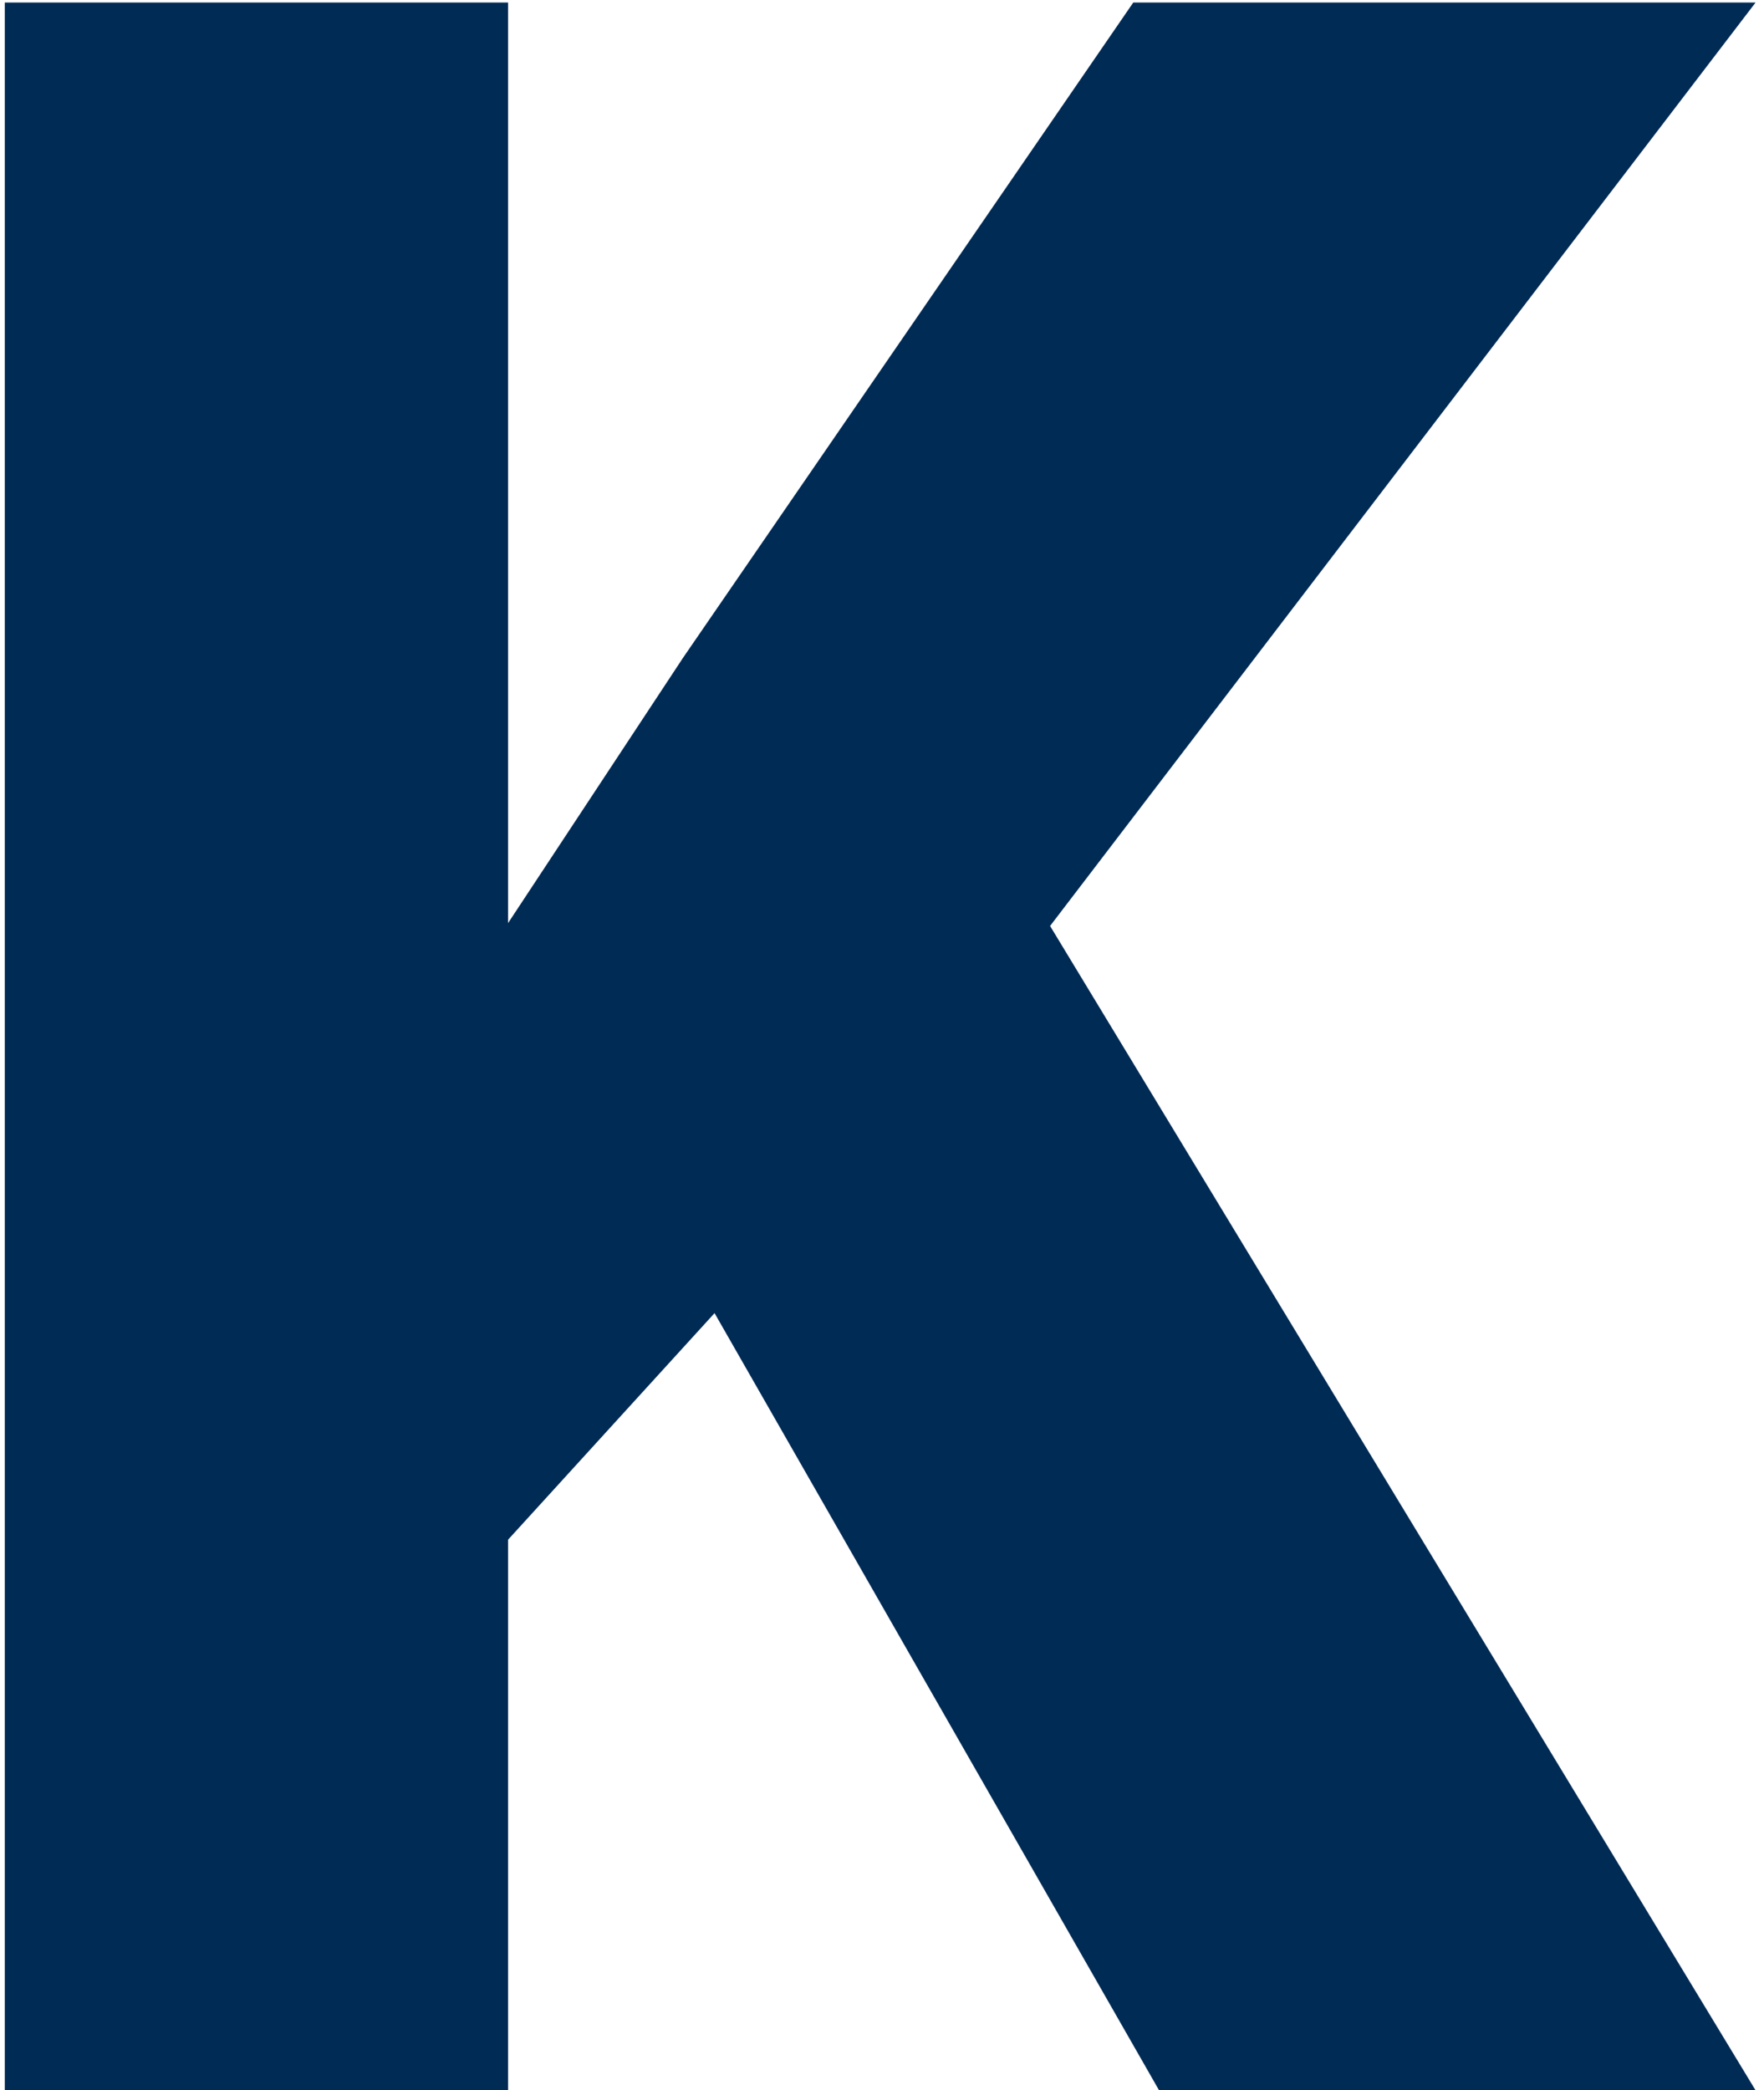 <svg width="173" height="205" viewBox="0 0 173 205" fill="none" xmlns="http://www.w3.org/2000/svg">
<path d="M70.078 128.781L49.828 151V205H0.469V0.25H49.828V90.531L66.984 64.516L111.141 0.25H172.172L102.984 90.812L172.172 205H113.672L70.078 128.781Z" fill="#002B55"/>
</svg>
